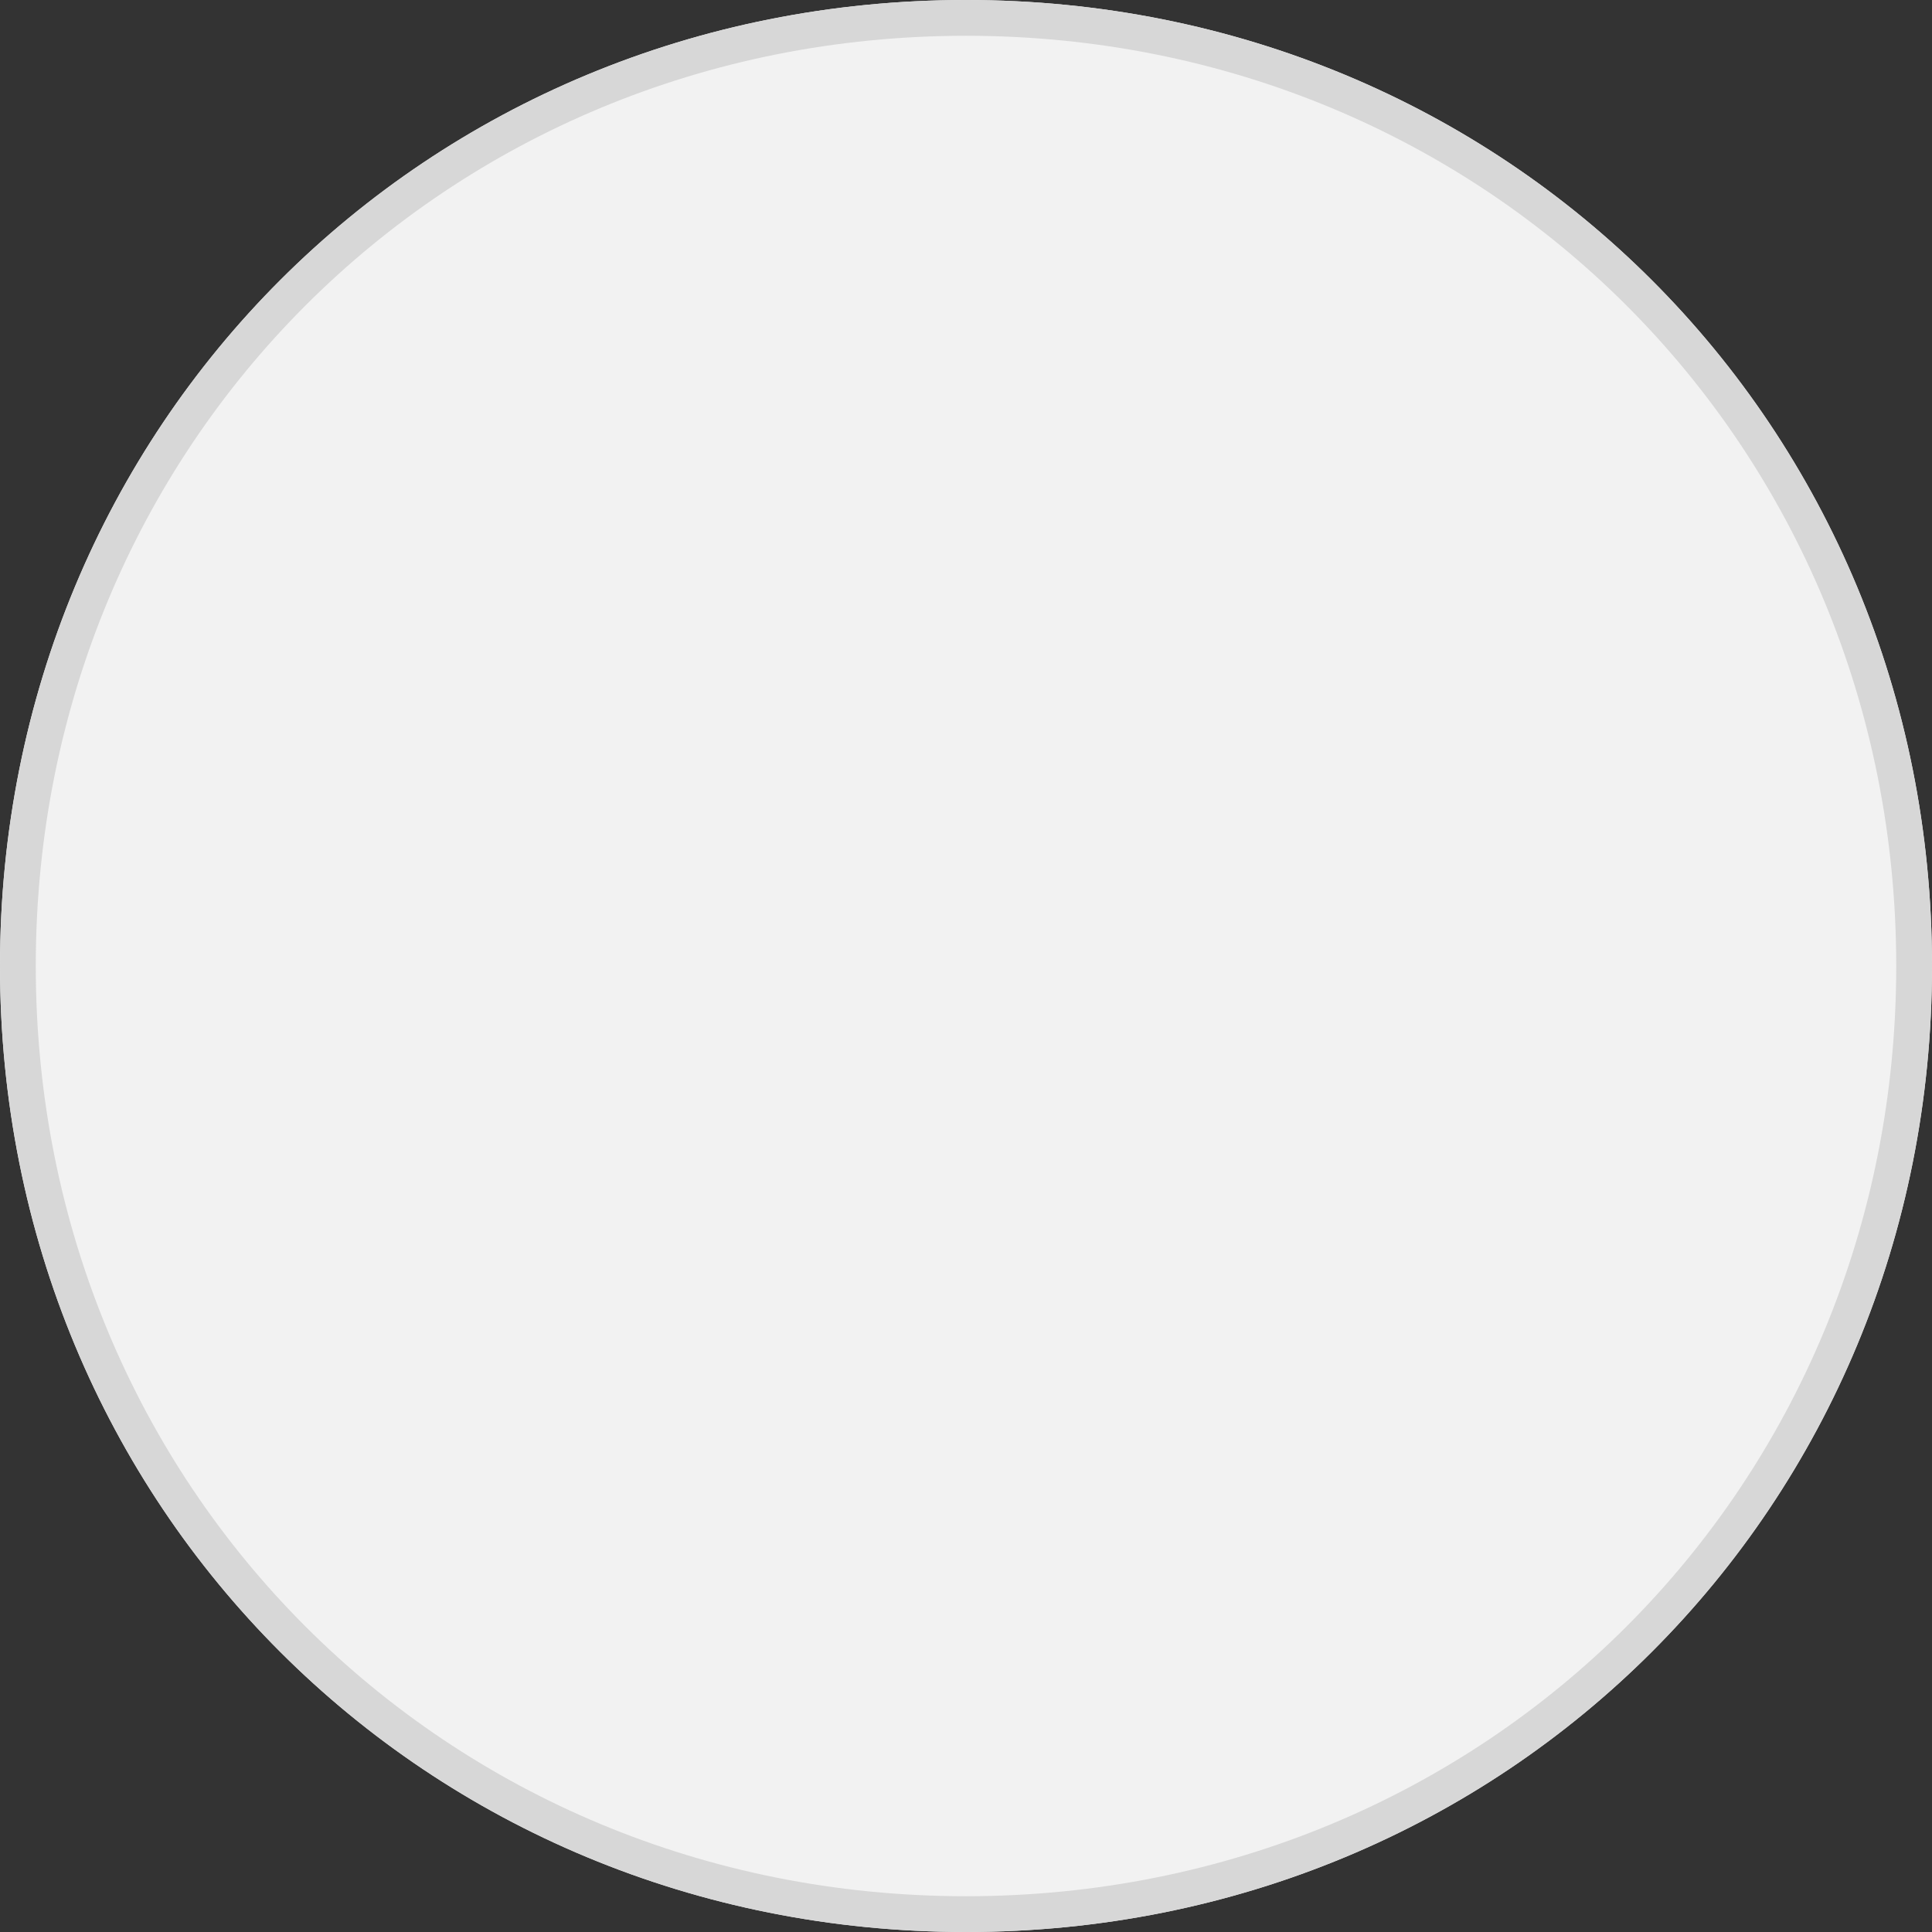 ﻿<?xml version="1.0" encoding="utf-8"?>
<svg version="1.1" xmlns:xlink="http://www.w3.org/1999/xlink" width="54px" height="54px" xmlns="http://www.w3.org/2000/svg">
  <rect width="100%" height="100%" fill="#333333" stroke="none"/>
  <g transform="matrix(1 0 0 1 -1005 -310 )">
    <path d="M 1032 310  C 1047.12 310  1059 321.88  1059 337  C 1059 352.12  1047.12 364  1032 364  C 1016.88 364  1005 352.12  1005 337  C 1005 321.88  1016.88 310  1032 310  Z " fill-rule="nonzero" fill="#f2f2f2" stroke="none" />
    <path d="M 1032 310.5  C 1046.84 310.5  1058.5 322.16  1058.5 337  C 1058.5 351.84  1046.84 363.5  1032 363.5  C 1017.16 363.5  1005.5 351.84  1005.5 337  C 1005.5 322.16  1017.16 310.5  1032 310.5  Z " stroke-width="1" stroke="#d7d7d7" fill="none" />
  </g>
</svg>